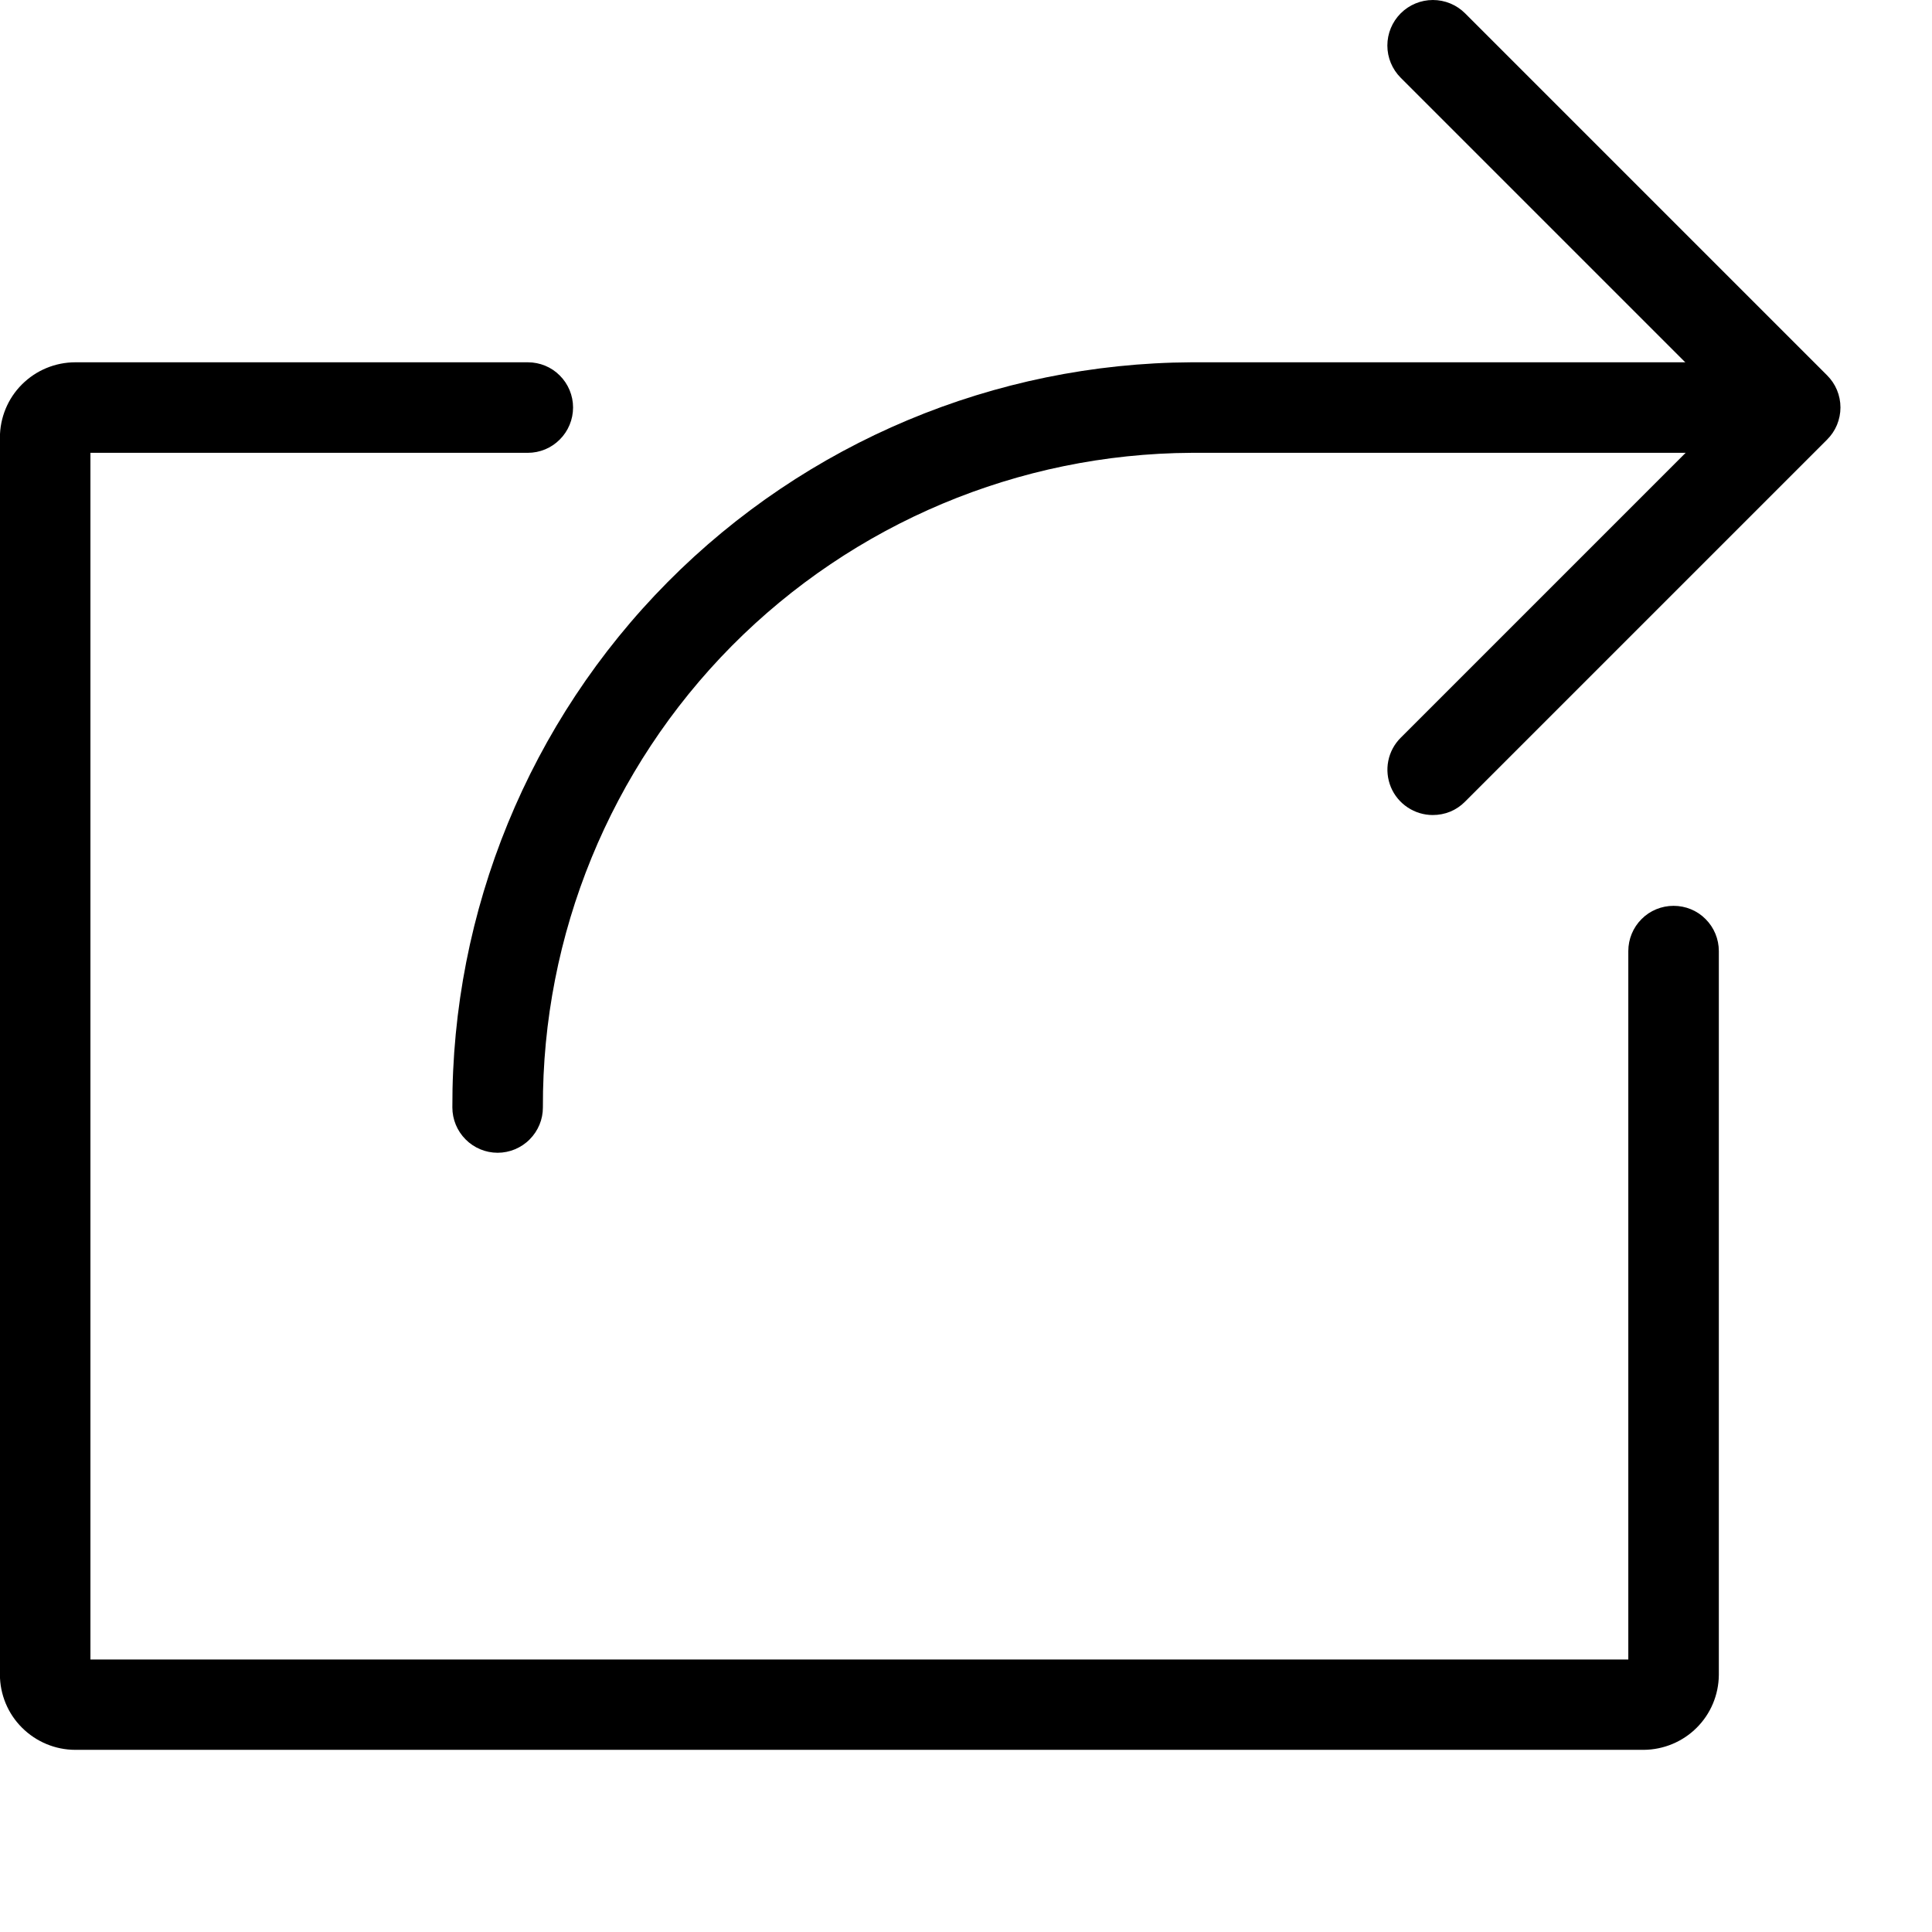<svg width="21" height="21" viewBox="0 0 21 21" fill="none" xmlns="http://www.w3.org/2000/svg">
<path d="M15.573 8.859C15.476 8.859 15.381 8.83 15.3 8.776C15.219 8.722 15.155 8.645 15.118 8.555C15.081 8.465 15.071 8.366 15.09 8.271C15.109 8.175 15.156 8.088 15.225 8.019L18.812 4.432L15.225 0.845C15.132 0.752 15.08 0.626 15.08 0.495C15.08 0.364 15.132 0.238 15.225 0.145C15.318 0.052 15.444 0 15.575 0C15.706 0 15.832 0.052 15.925 0.145L19.859 4.079C19.905 4.125 19.942 4.179 19.967 4.239C19.992 4.299 20.005 4.364 20.005 4.429C20.005 4.494 19.992 4.558 19.967 4.619C19.942 4.679 19.905 4.733 19.859 4.779L15.925 8.713C15.879 8.76 15.824 8.797 15.764 8.822C15.703 8.847 15.639 8.859 15.573 8.859Z" fill="black"/>
<path d="M17.868 19.02H0.819C0.602 19.02 0.393 18.933 0.239 18.779C0.085 18.626 -0.001 18.417 -0.001 18.2V4.758C-0.001 4.54 0.085 4.331 0.239 4.178C0.393 4.024 0.602 3.938 0.819 3.938H5.737C5.868 3.938 5.993 3.989 6.085 4.082C6.177 4.174 6.229 4.299 6.229 4.429C6.229 4.56 6.177 4.685 6.085 4.777C5.993 4.87 5.868 4.922 5.737 4.922H0.983V18.038H17.699V10.338C17.699 10.207 17.751 10.082 17.843 9.99C17.935 9.897 18.061 9.846 18.191 9.846C18.322 9.846 18.447 9.897 18.539 9.99C18.631 10.082 18.683 10.207 18.683 10.338V18.206C18.681 18.422 18.595 18.628 18.442 18.78C18.29 18.932 18.083 19.018 17.868 19.02Z" fill="black"/>
<path d="M5.409 12.53C5.279 12.53 5.153 12.478 5.061 12.385C4.969 12.293 4.917 12.168 4.917 12.037C4.91 9.899 5.752 7.845 7.258 6.326C8.764 4.808 10.811 3.949 12.95 3.938H19.18C19.311 3.938 19.436 3.989 19.528 4.082C19.62 4.174 19.672 4.299 19.672 4.429C19.672 4.56 19.62 4.685 19.528 4.777C19.436 4.87 19.311 4.922 19.18 4.922H12.95C11.072 4.932 9.276 5.688 7.954 7.021C6.633 8.355 5.894 10.159 5.901 12.037C5.901 12.101 5.889 12.165 5.864 12.225C5.839 12.285 5.803 12.339 5.757 12.385C5.712 12.431 5.657 12.467 5.598 12.492C5.538 12.517 5.474 12.53 5.409 12.53Z" fill="black"/>
</svg>
